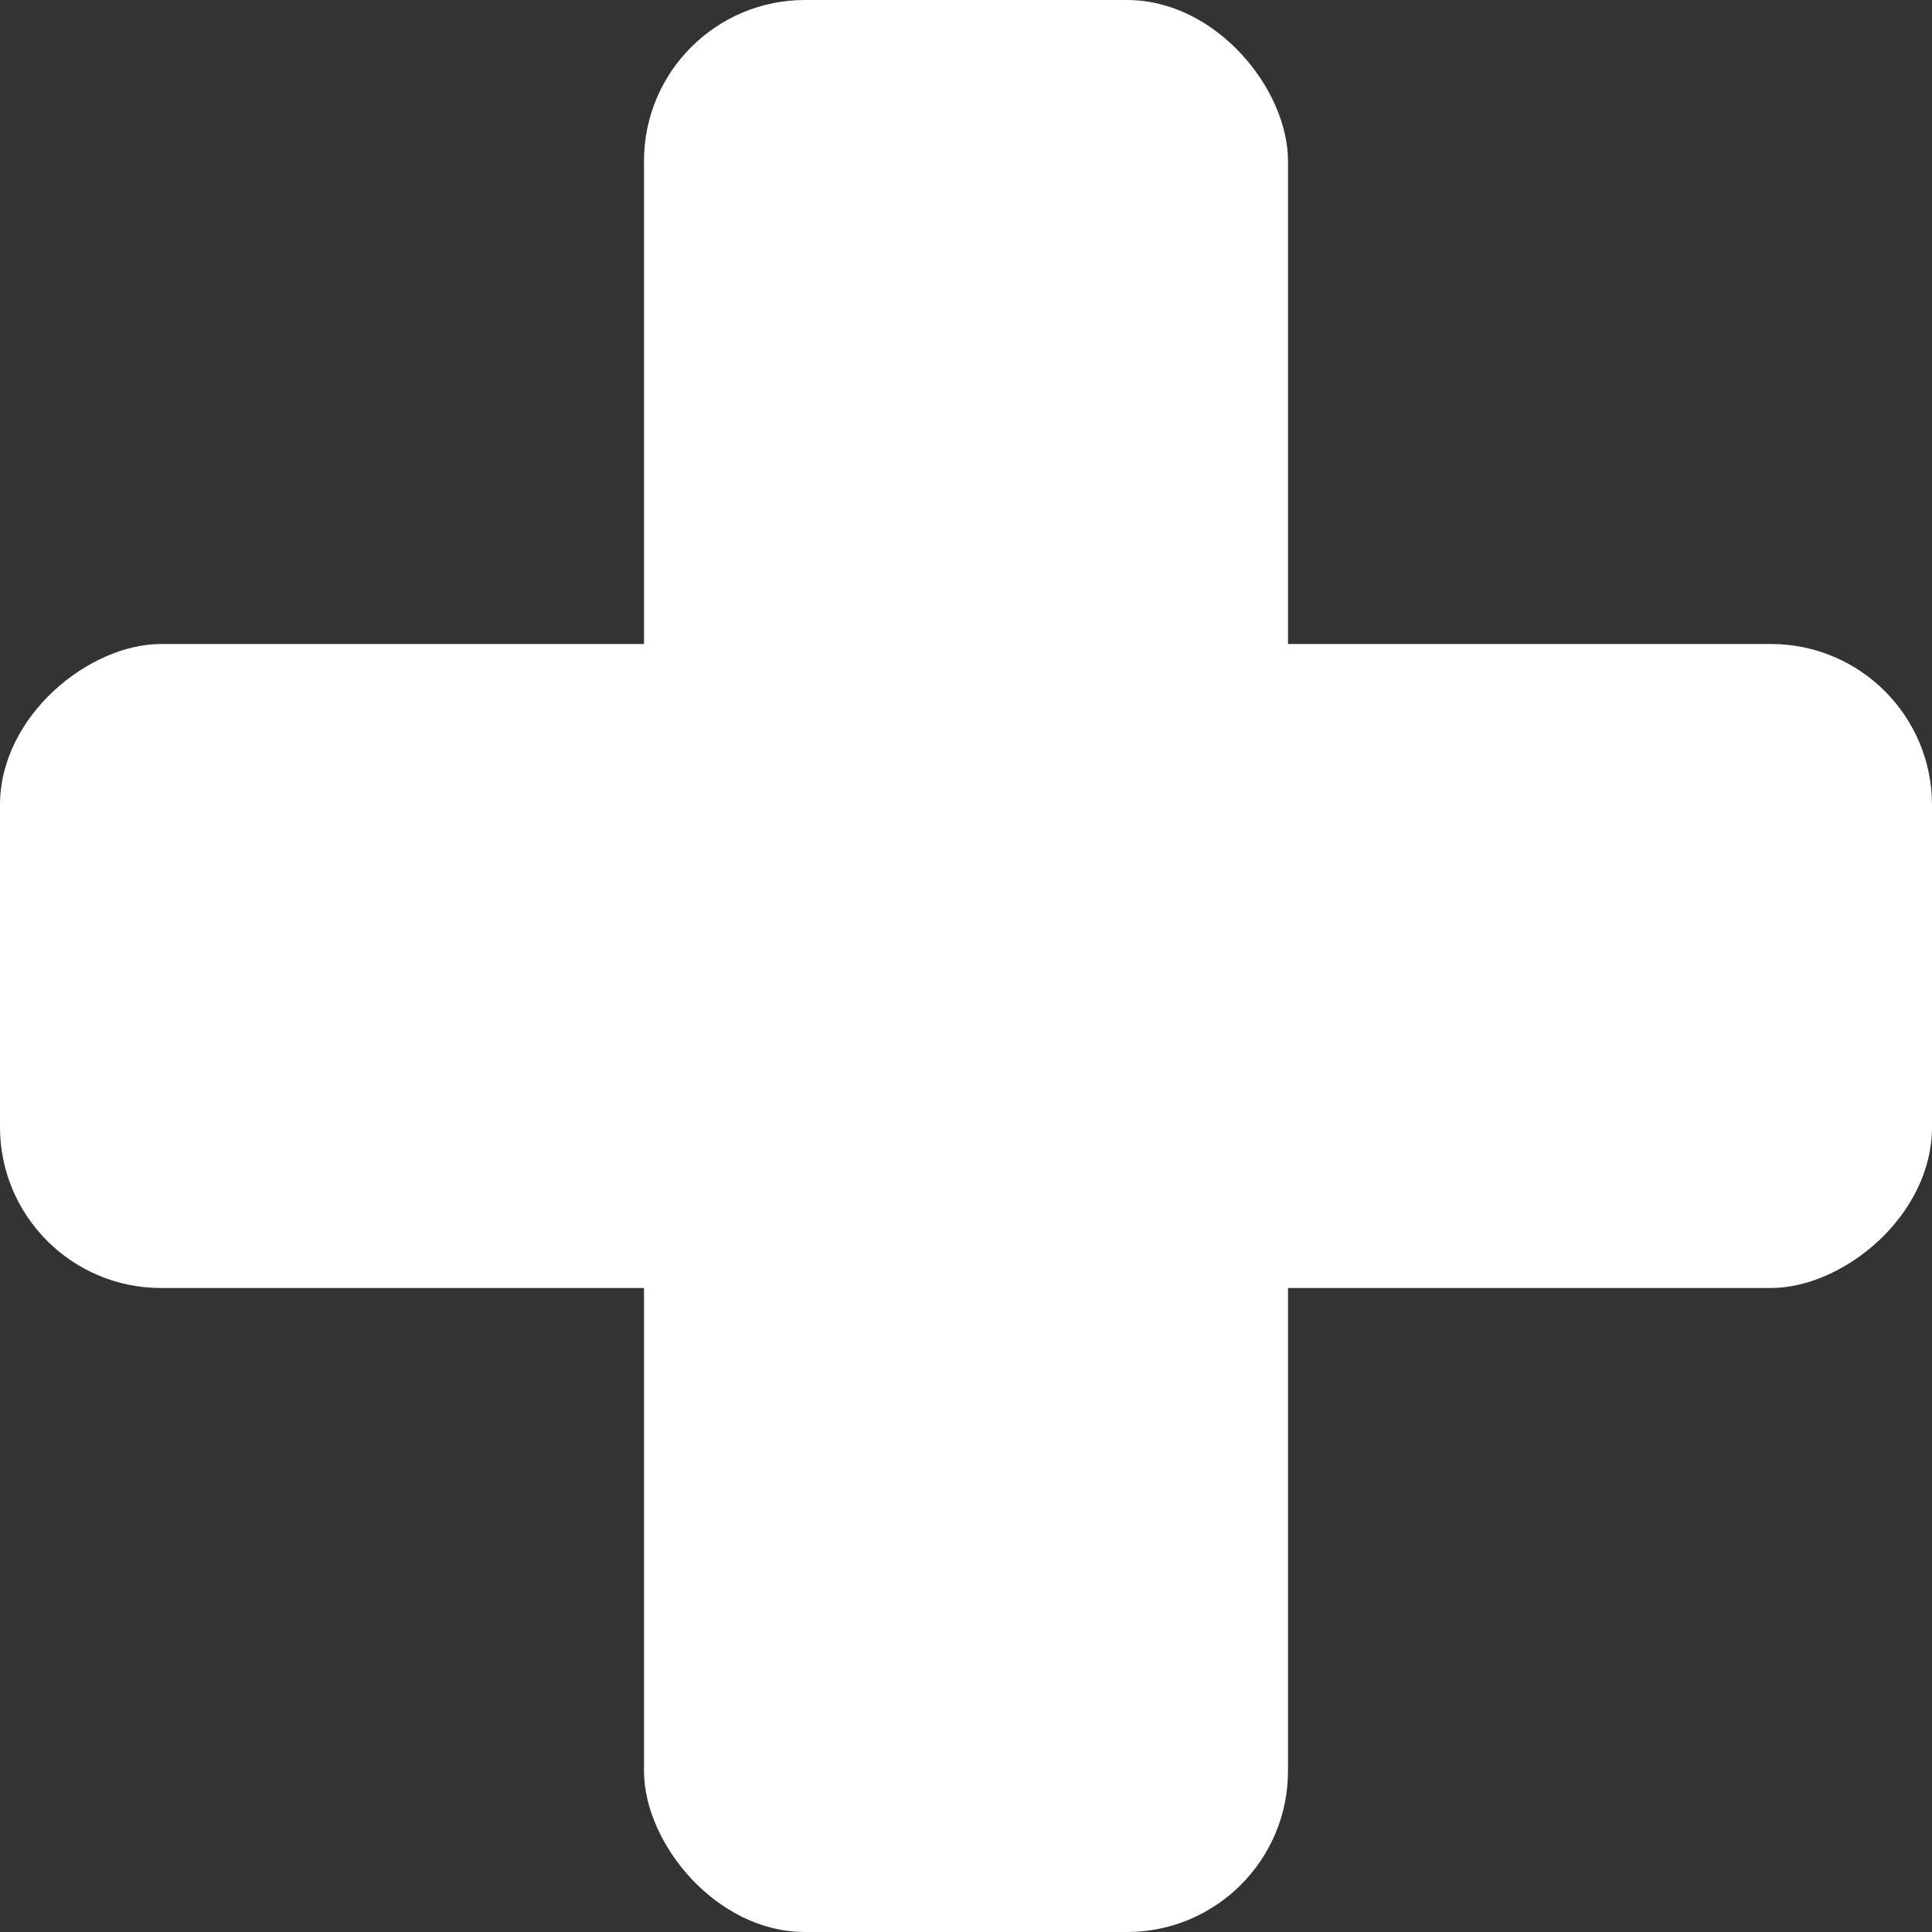 <svg width="12" height="12" viewBox="0 0 12 12" fill="none" xmlns="http://www.w3.org/2000/svg">
<rect x="0" y="0" width="12" height="12" fill="#333333" stroke="none"/>
<rect x="4" width="4" height="12" rx="1" fill="white"/>
<rect y="8" width="4" height="12" rx="1" transform="rotate(-90 0 8)" fill="white"/>
</svg>
